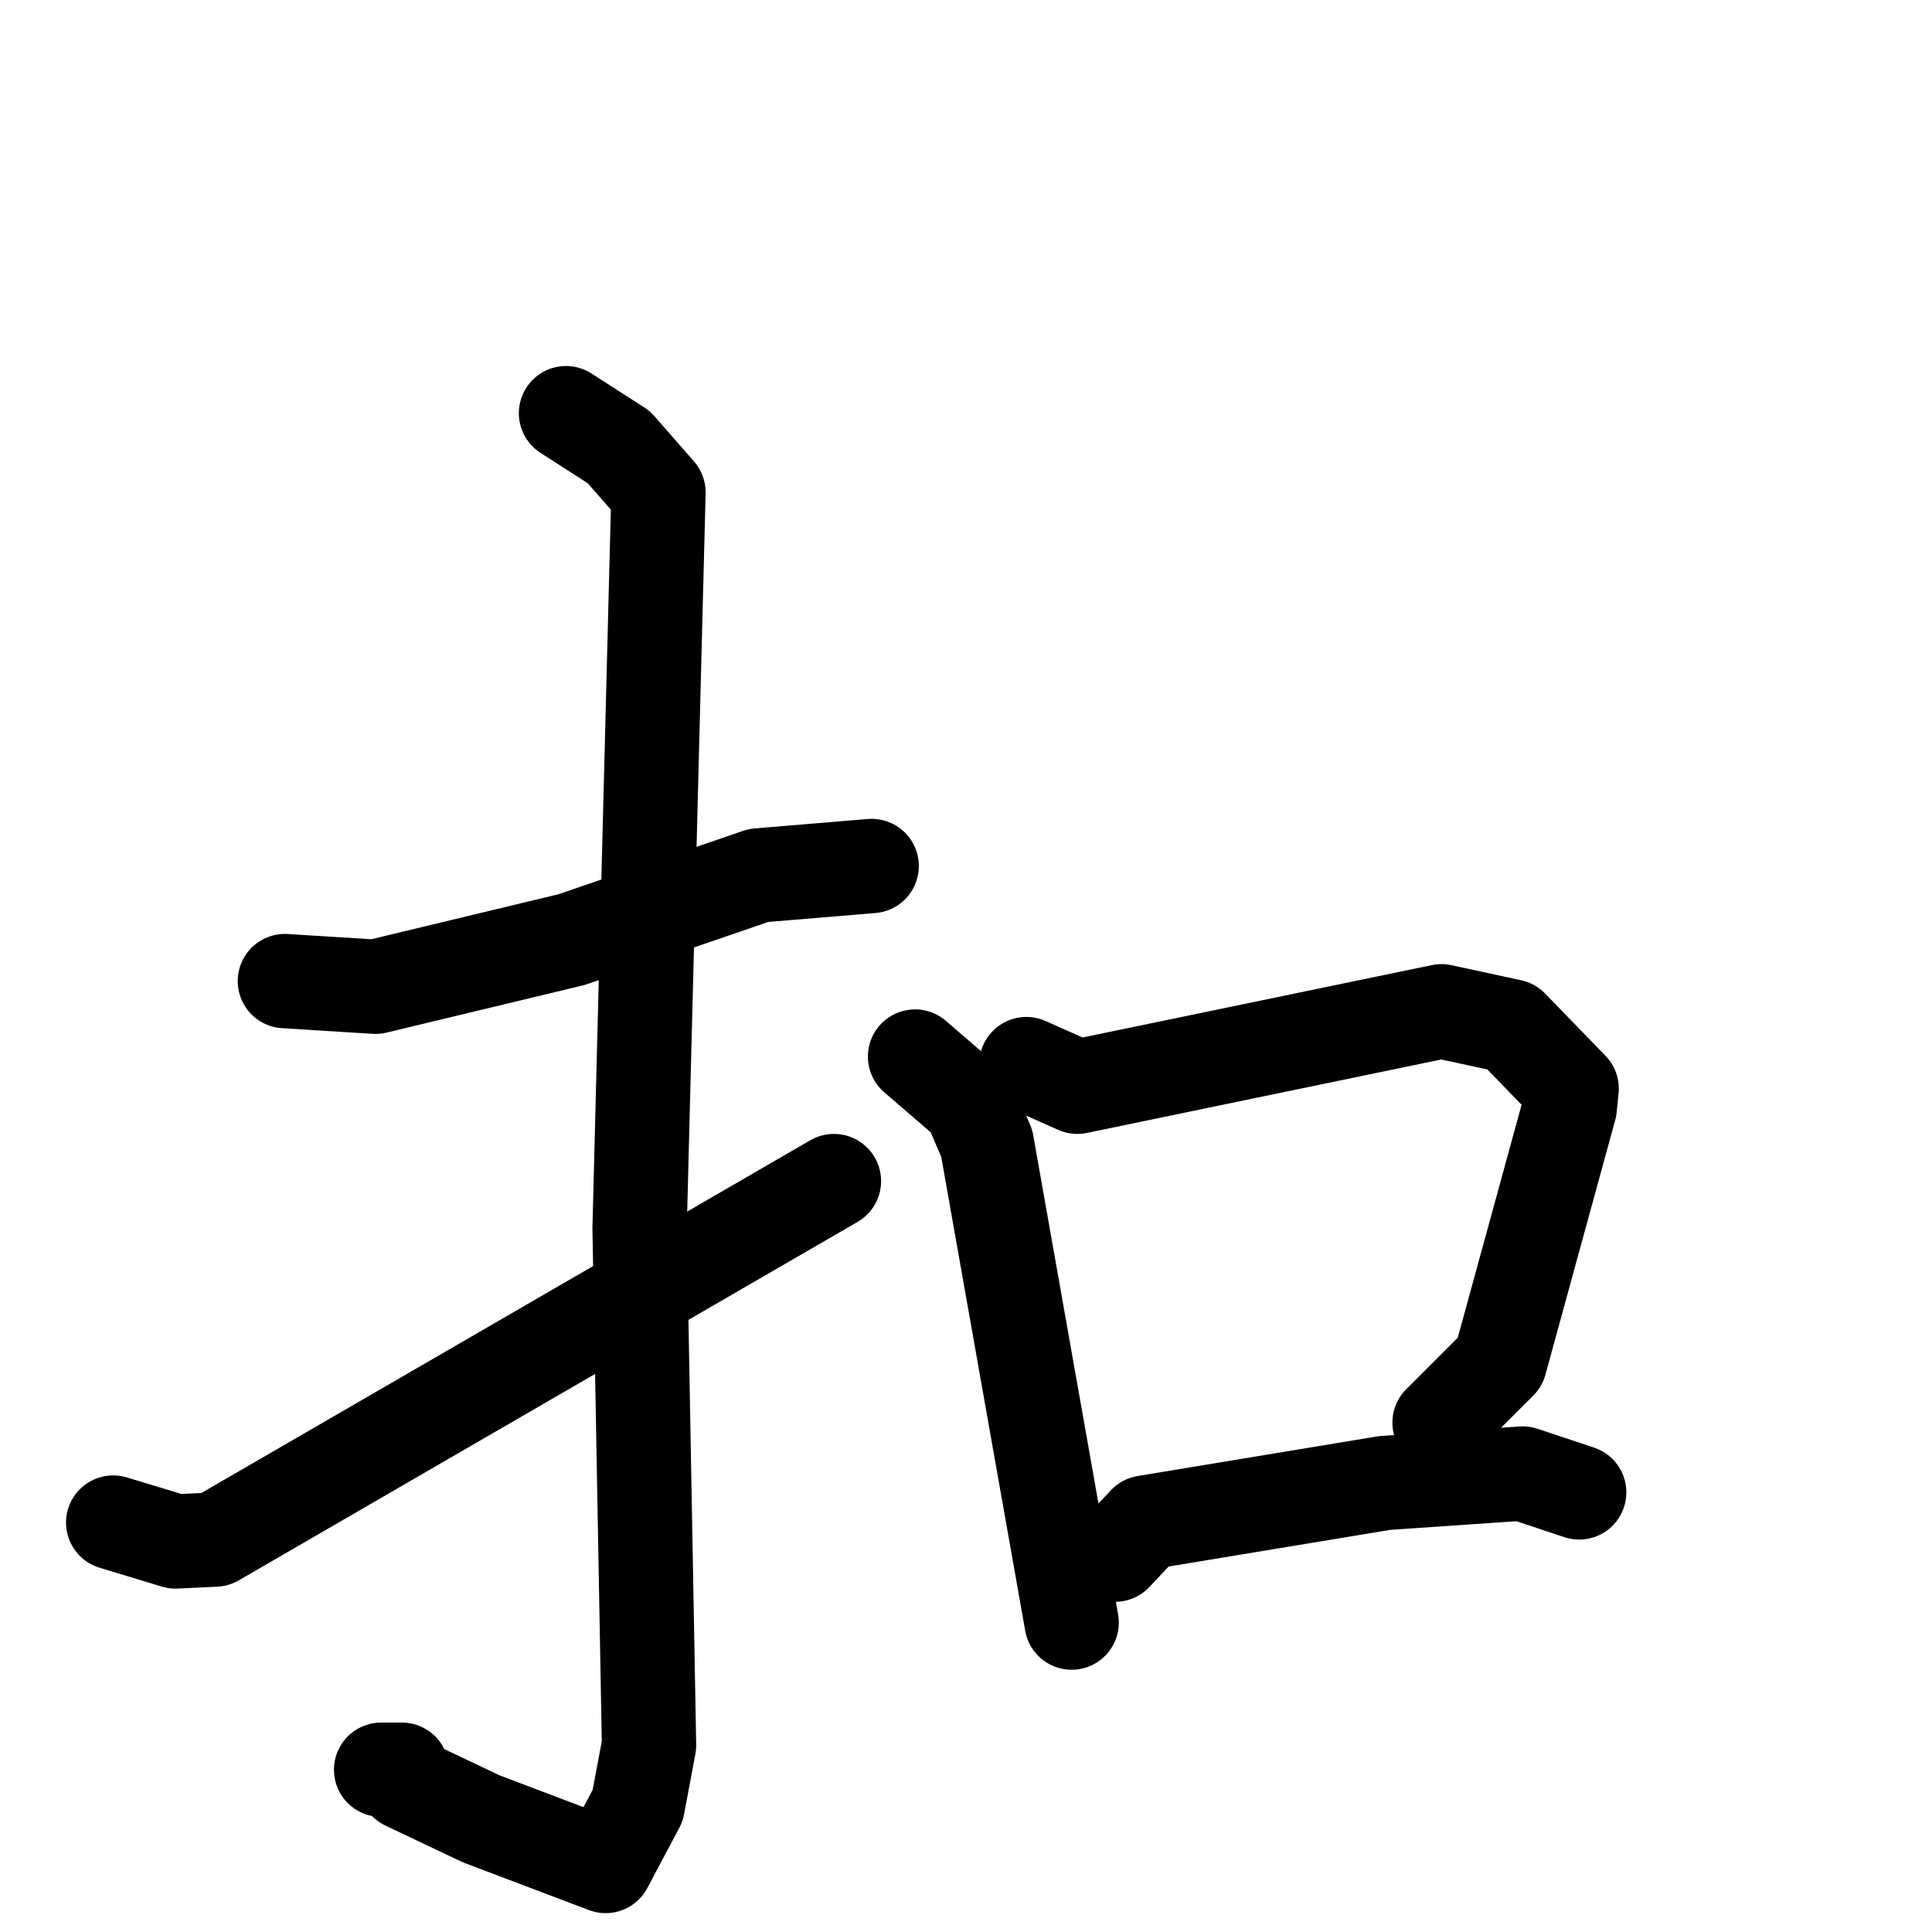 <svg xmlns="http://www.w3.org/2000/svg" viewBox="0 0 1024 1024">
  <g style="fill:none;stroke:#000000;stroke-width:50;stroke-linecap:round;stroke-linejoin:round;" transform="scale(1, 1) translate(0, 0)">
    <path d="M 151.0,520.0 L 199.0,523.0 L 303.0,498.0 L 402.0,464.0 L 462.0,459.0"/>
    <path d="M 300.0,219.0 L 328.0,237.0 L 349.0,261.0 L 339.0,651.0 L 344.0,925.0 L 338.0,957.0 L 321.0,989.0 L 255.0,964.0 L 215.0,945.0 L 213.0,938.0 L 202.0,938.0"/>
    <path d="M 60.0,807.0 L 93.0,817.0 L 114.0,816.0 L 442.0,626.0"/>
    <path d="M 485.0,560.0 L 514.0,585.0 L 523.0,606.0 L 568.0,860.0"/>
    <path d="M 544.0,564.0 L 571.0,576.0 L 764.0,536.0 L 801.0,544.0 L 833.0,577.0 L 832.0,587.0 L 795.0,722.0 L 763.0,754.0"/>
    <path d="M 591.0,824.0 L 607.0,807.0 L 734.0,786.0 L 807.0,781.0 L 837.0,791.0"/>
  </g>
</svg>
